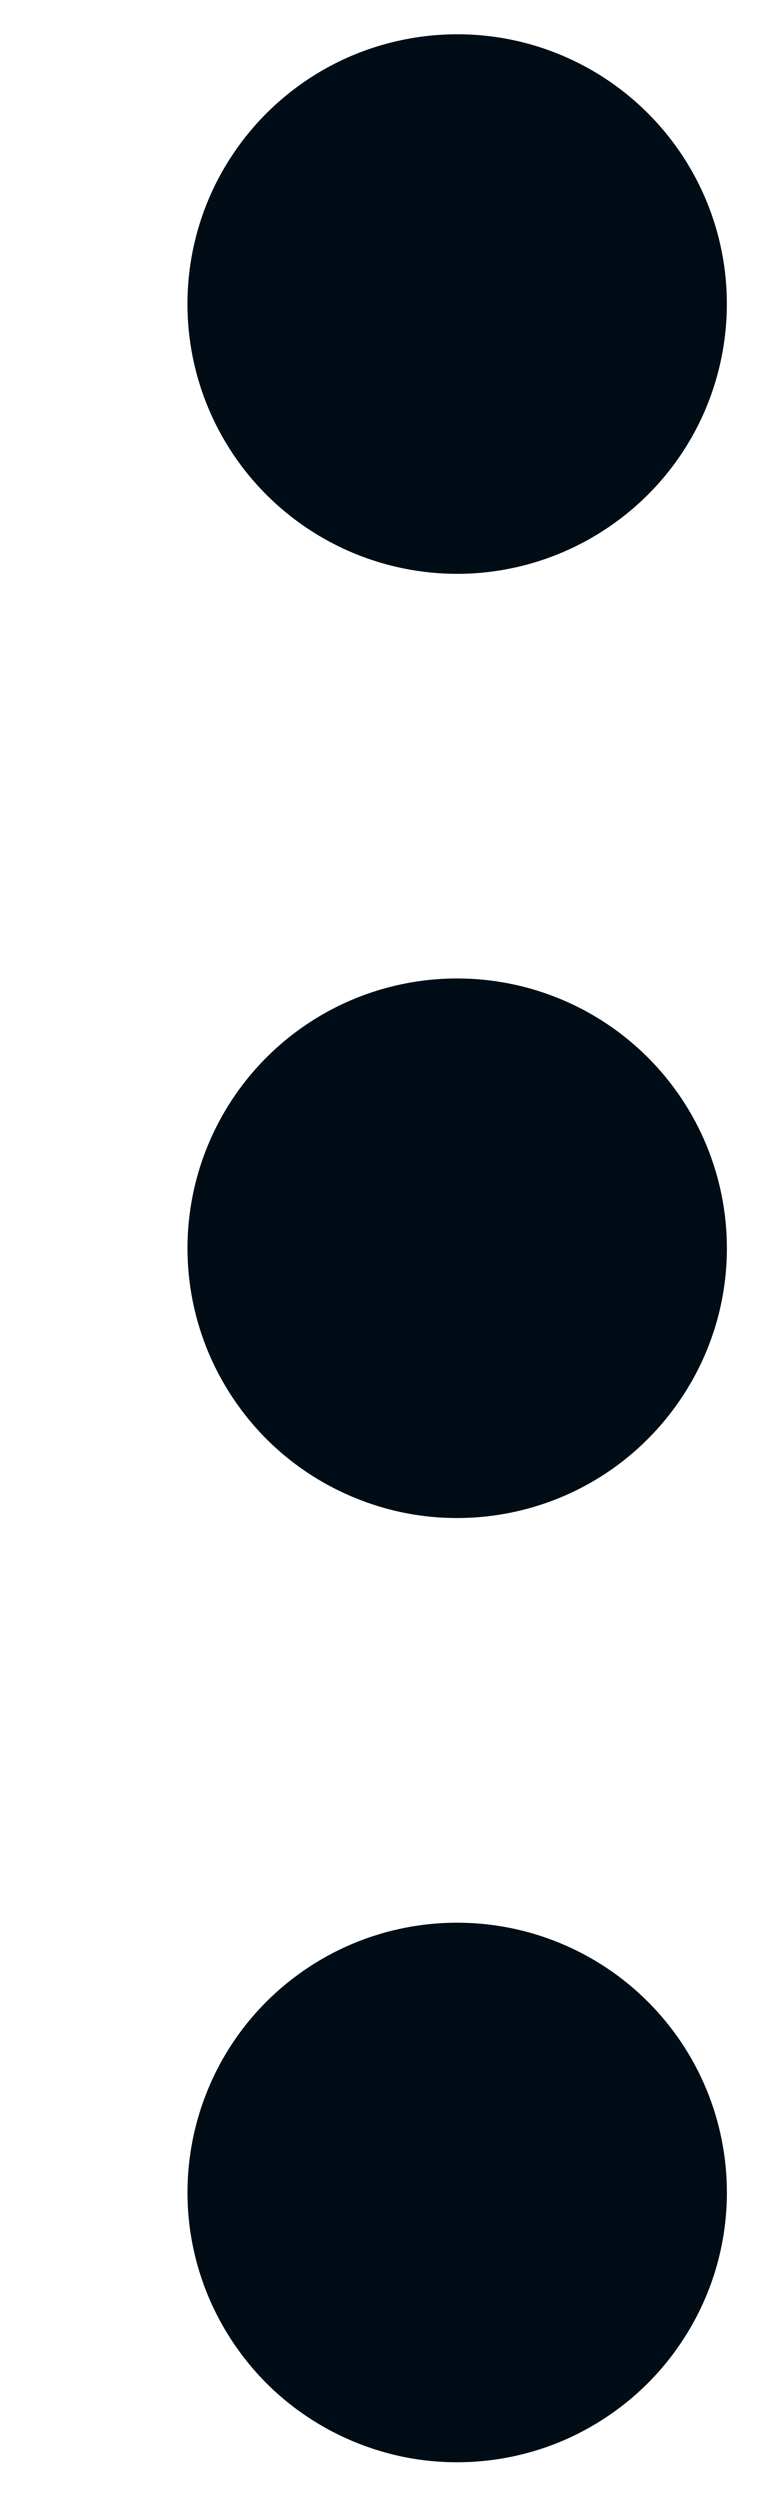 <svg width="4" height="13" viewBox="0 0 4 13" fill="none" xmlns="http://www.w3.org/2000/svg">
<path id="Vector" d="M2.378 2.984C2.655 2.984 2.927 2.901 3.157 2.747C3.388 2.593 3.568 2.374 3.674 2.118C3.78 1.861 3.808 1.579 3.754 1.307C3.7 1.035 3.566 0.785 3.37 0.589C3.174 0.393 2.924 0.259 2.652 0.205C2.38 0.151 2.098 0.179 1.841 0.285C1.585 0.391 1.366 0.571 1.212 0.801C1.057 1.032 0.975 1.303 0.975 1.581C0.975 1.953 1.123 2.31 1.386 2.573C1.649 2.836 2.006 2.984 2.378 2.984ZM2.378 9.998C2.101 9.998 1.829 10.08 1.599 10.234C1.368 10.388 1.188 10.607 1.082 10.864C0.976 11.12 0.948 11.402 1.002 11.674C1.056 11.946 1.19 12.196 1.386 12.393C1.582 12.589 1.832 12.722 2.104 12.777C2.376 12.831 2.659 12.803 2.915 12.697C3.171 12.59 3.39 12.411 3.544 12.18C3.699 11.949 3.781 11.678 3.781 11.401C3.781 11.028 3.633 10.672 3.37 10.409C3.107 10.146 2.75 9.998 2.378 9.998ZM2.378 5.088C2.101 5.088 1.829 5.17 1.599 5.324C1.368 5.478 1.188 5.698 1.082 5.954C0.976 6.21 0.948 6.492 1.002 6.764C1.056 7.036 1.19 7.286 1.386 7.483C1.582 7.679 1.832 7.812 2.104 7.867C2.376 7.921 2.659 7.893 2.915 7.787C3.171 7.681 3.39 7.501 3.544 7.27C3.699 7.039 3.781 6.768 3.781 6.491C3.781 6.119 3.633 5.762 3.37 5.499C3.107 5.236 2.75 5.088 2.378 5.088Z" fill="#000D16"/>
</svg>
